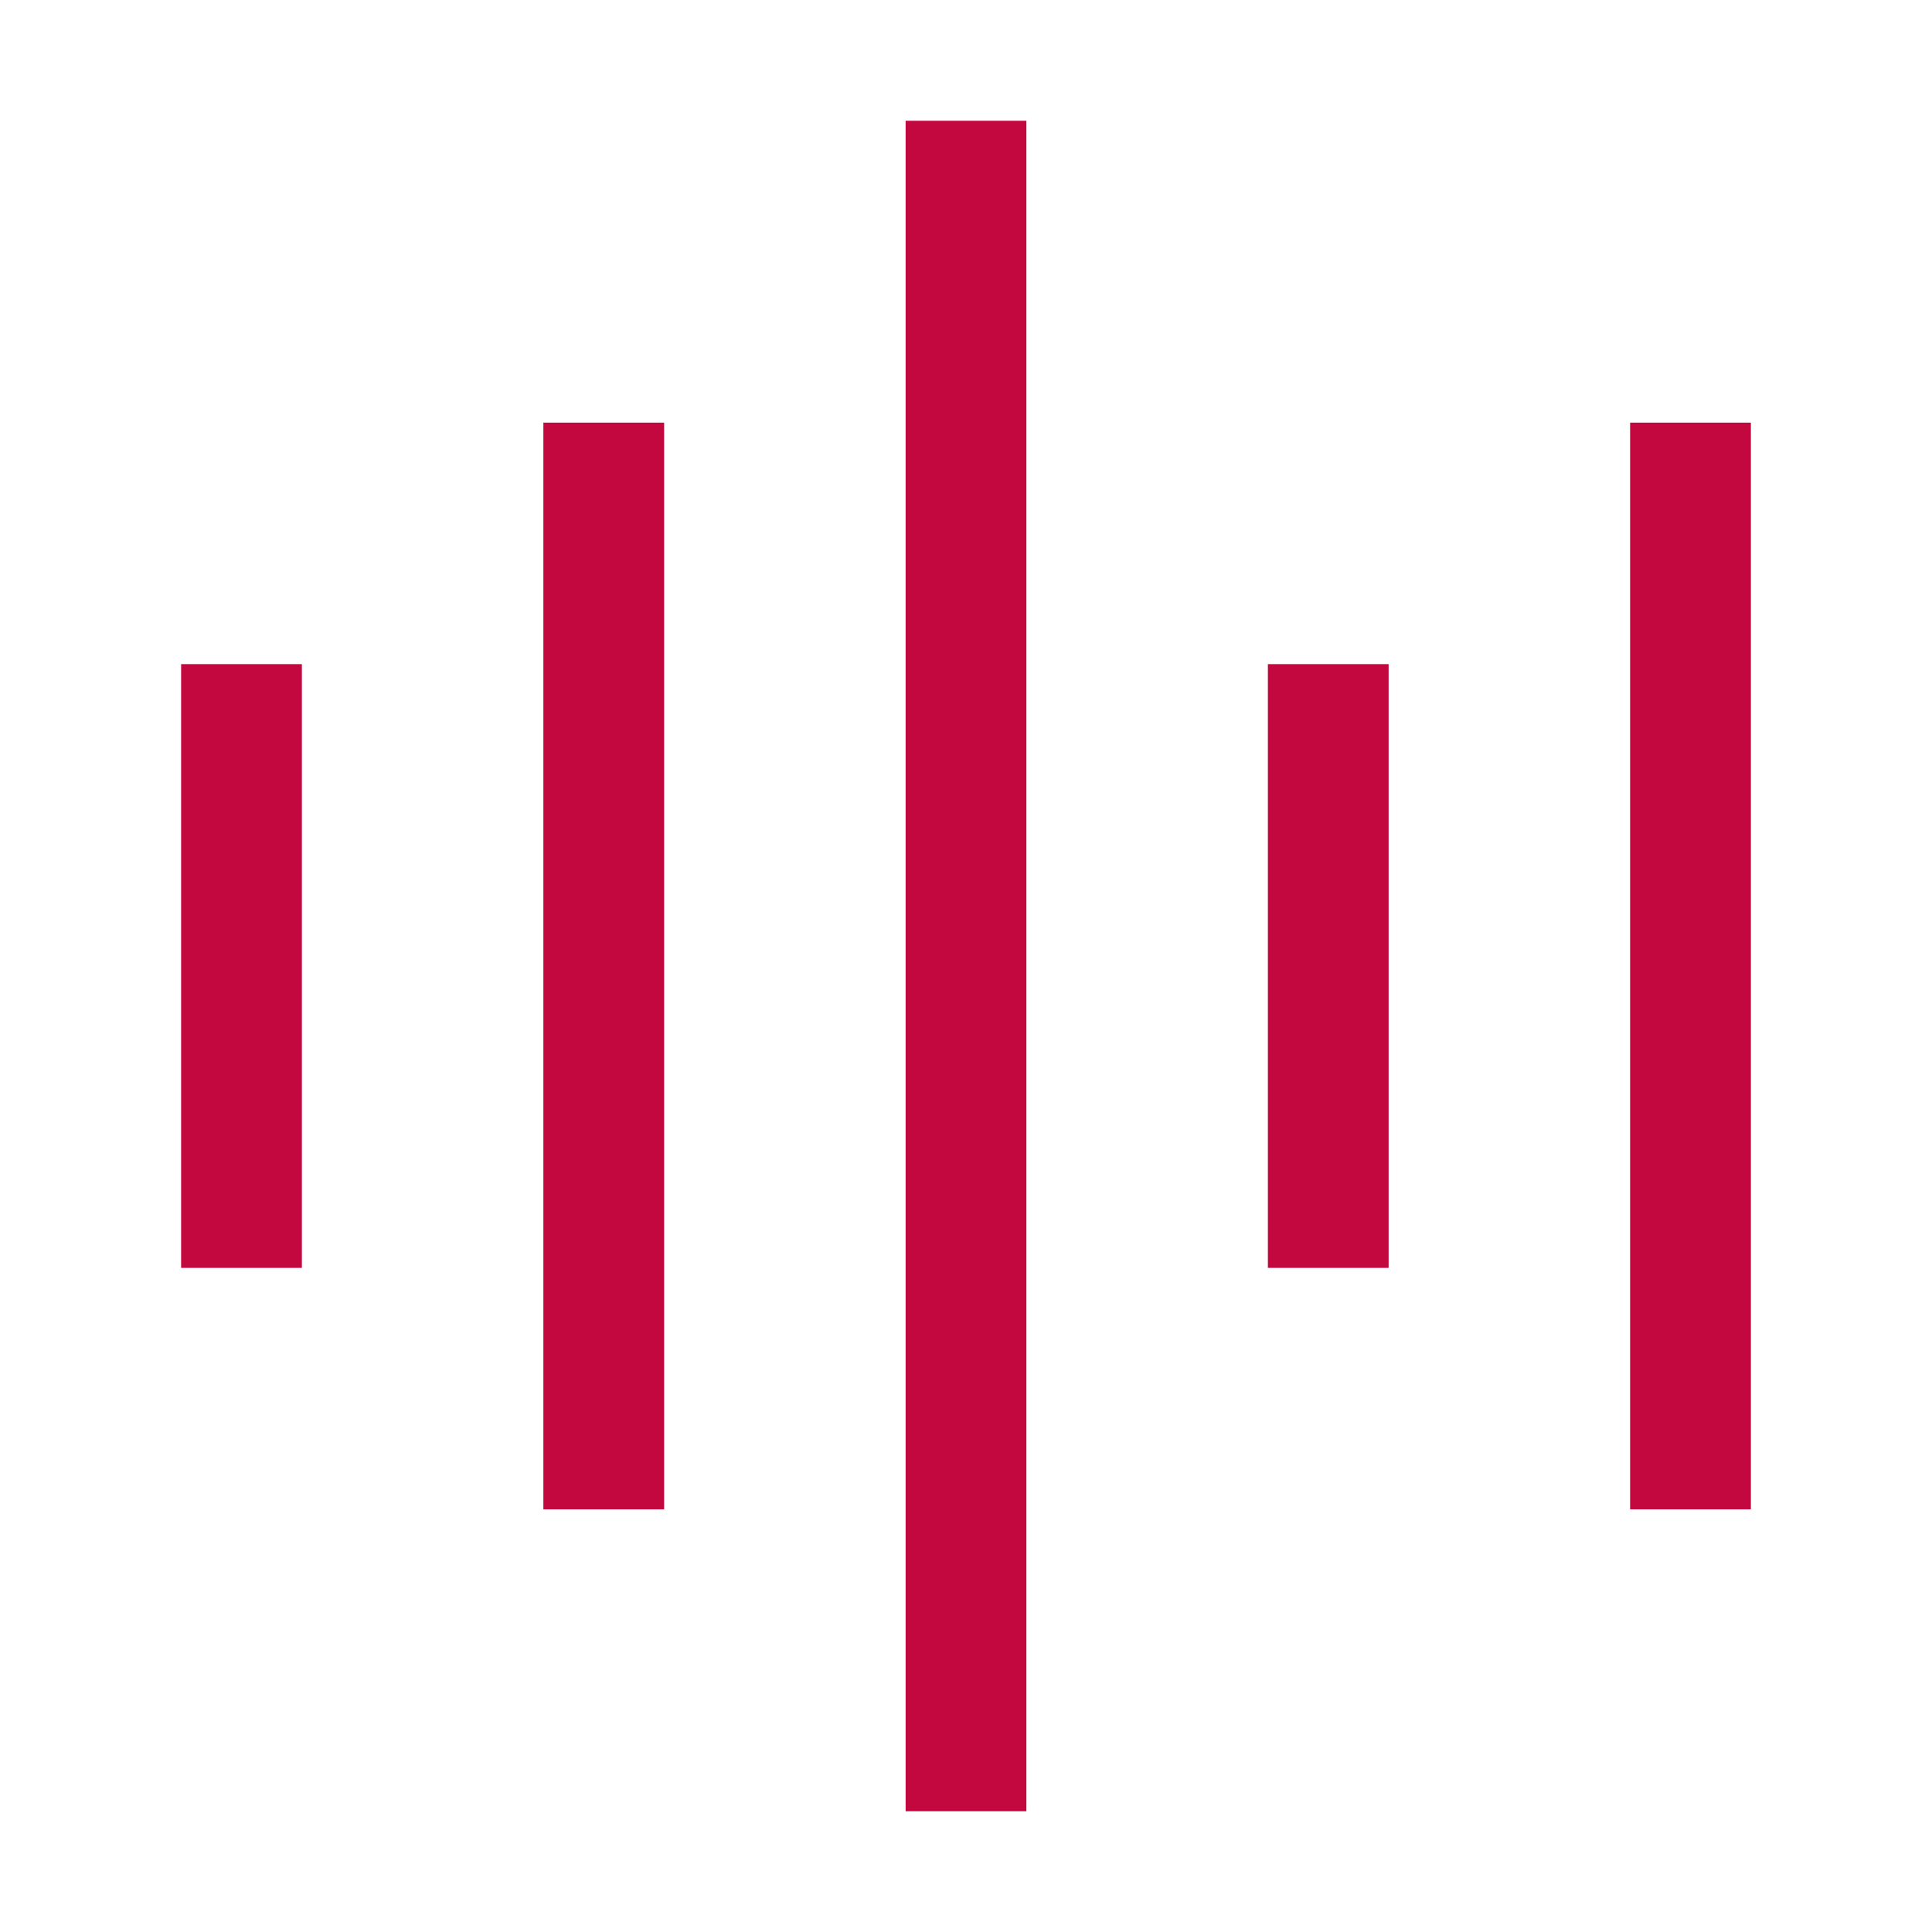 <?xml version="1.0" ?><svg height="32" viewBox="0 0 32 32" width="32"  fill=" #C3073F" xmlns="http://www.w3.org/2000/svg"><title/><g data-name="1" id="_1"><path d="M5,21H3V11H5ZM11,7H9V25h2Zm6-5H15V30h2Zm6,9H21V21h2Zm6-4H27V25h2Z" id="audio_spectrum_line_sound"/></g></svg>